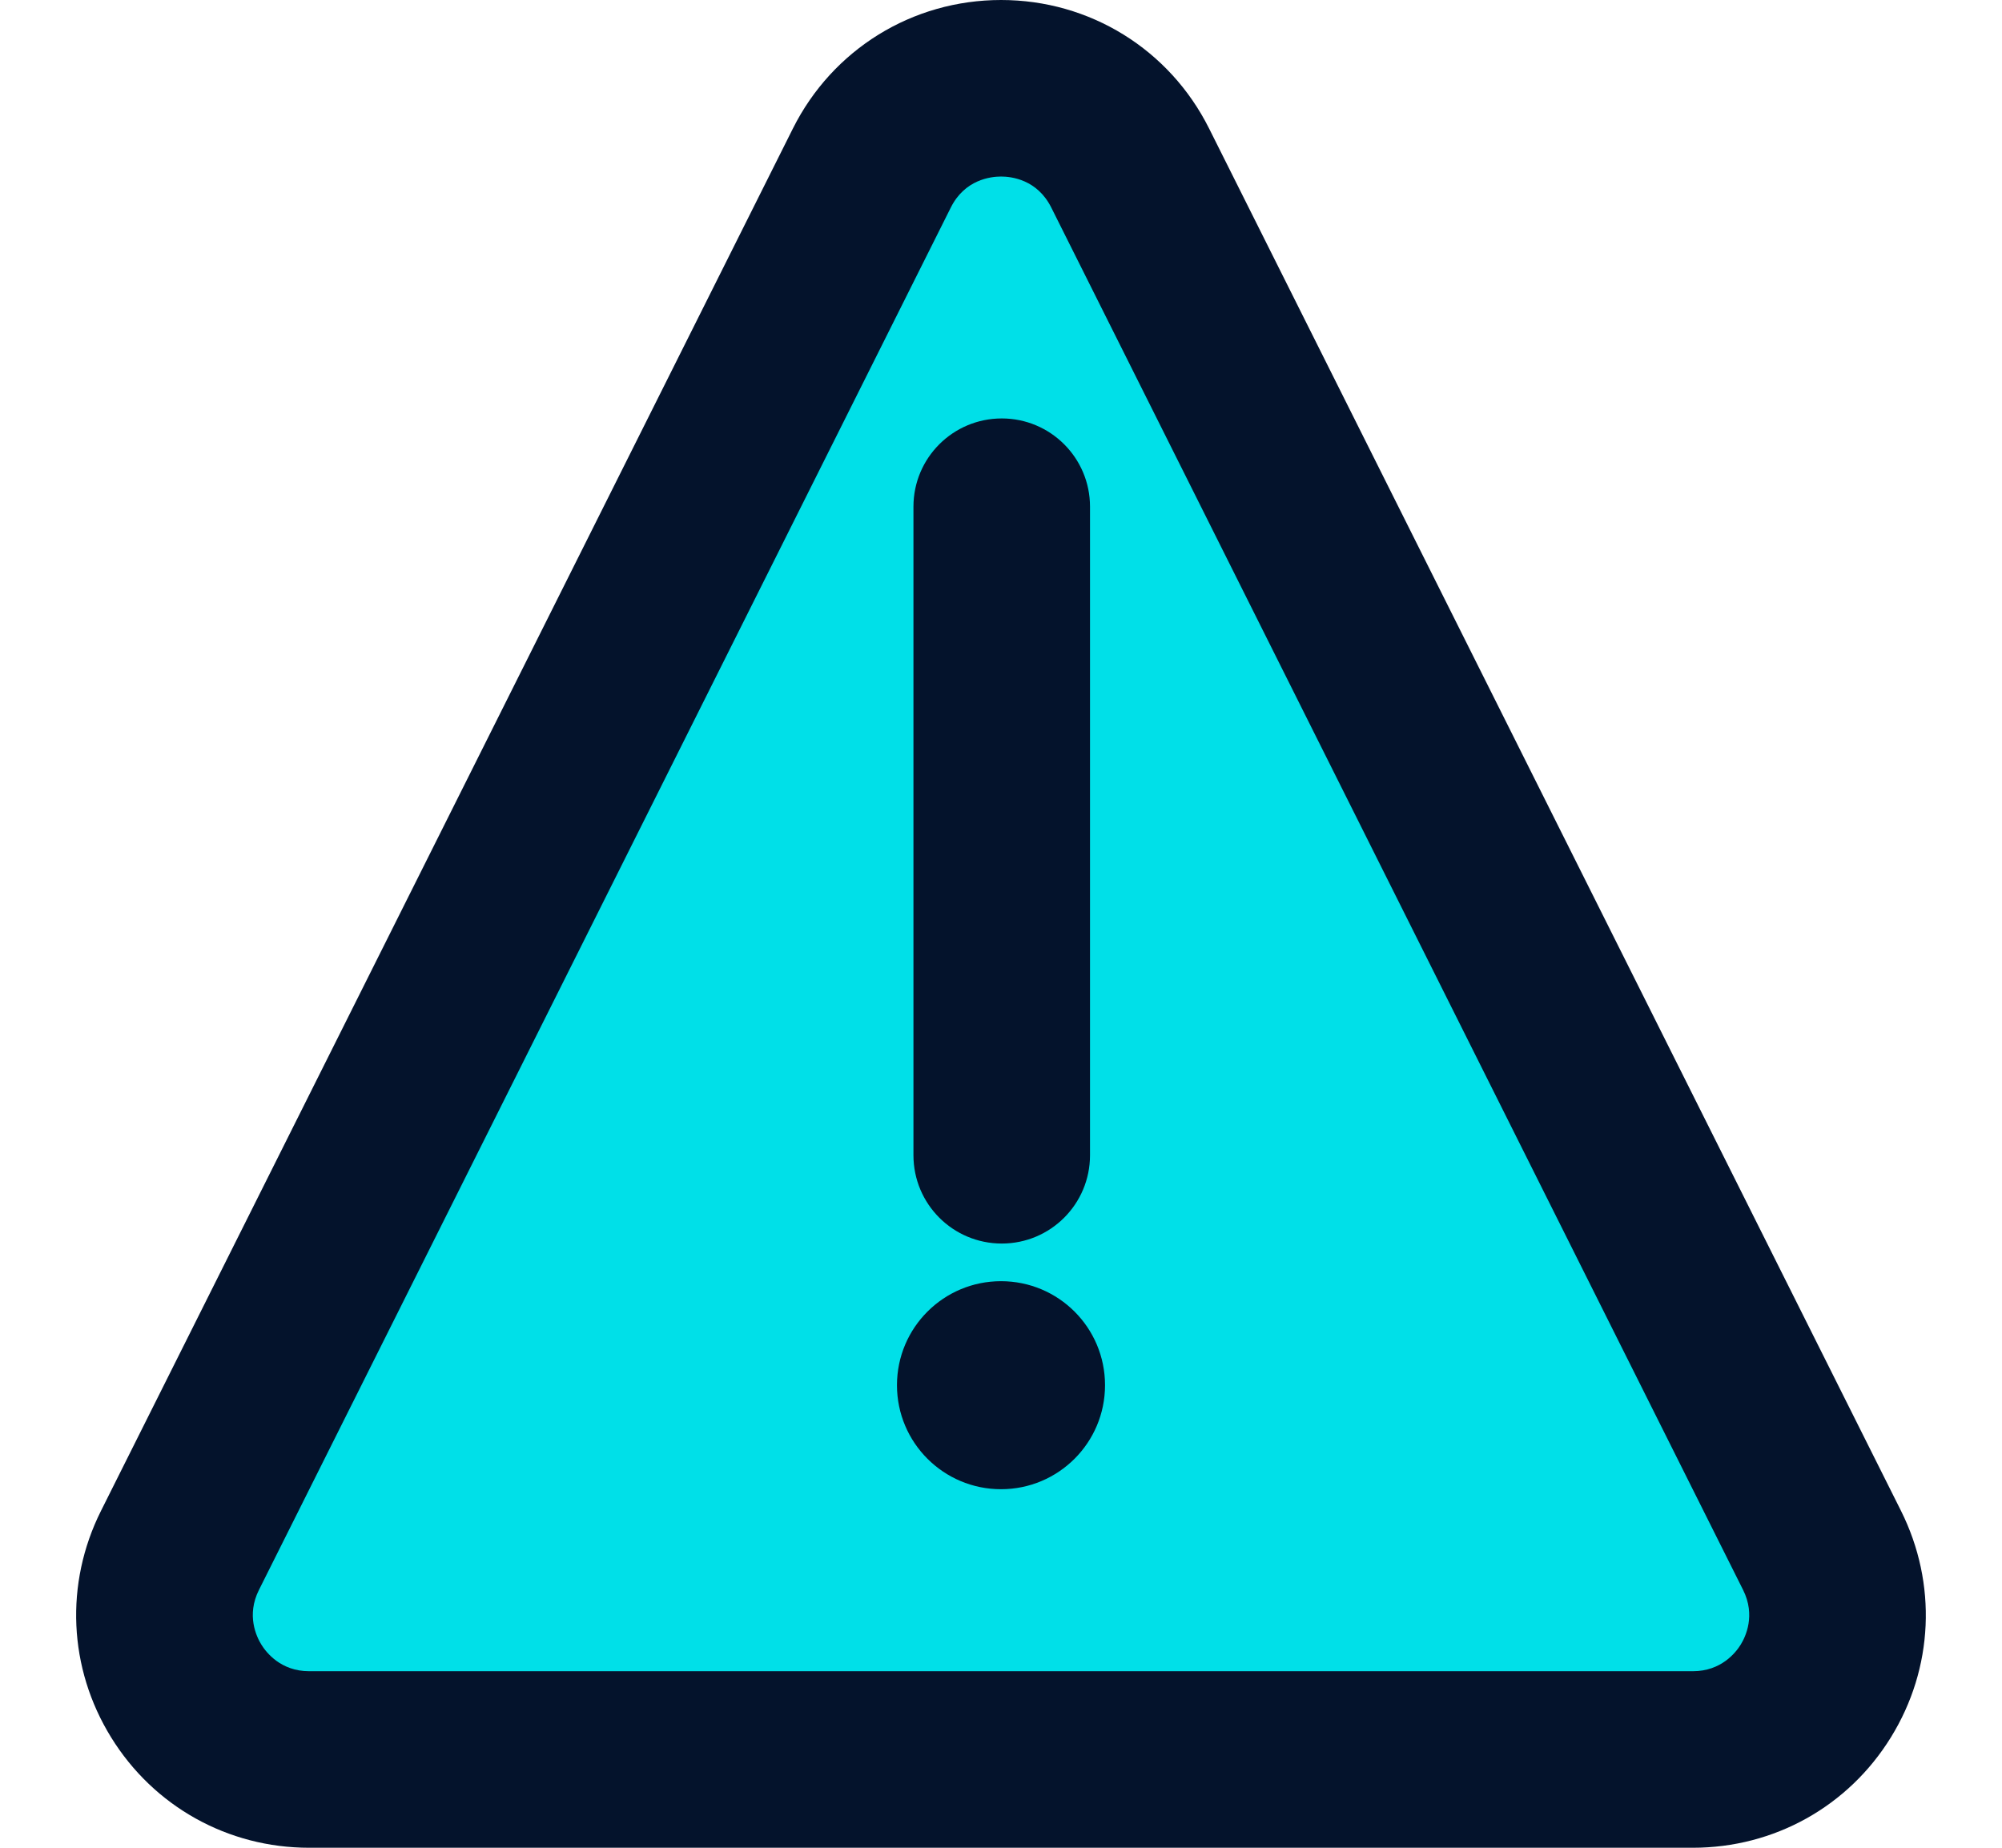 <svg width="26" height="24" viewBox="0 0 26 24" fill="none" xmlns="http://www.w3.org/2000/svg">
<path d="M11.989 1.5L1.989 21L3.489 23L22.489 22.5L23.989 21.5L13.489 1L11.989 1.5Z" fill="#00E0E8"/>
<path d="M24.689 19.625L15.703 1.67C15.188 0.64 14.152 0 13.001 0C11.849 0 10.813 0.64 10.297 1.67L1.311 19.625C0.839 20.569 0.888 21.668 1.443 22.566C1.997 23.464 2.96 24 4.014 24H21.985C23.041 24 24.003 23.464 24.557 22.566C25.112 21.668 25.16 20.569 24.689 19.625ZM22.607 21.361C22.543 21.465 22.353 21.707 21.986 21.707H4.014C3.648 21.707 3.458 21.465 3.394 21.361C3.33 21.257 3.198 20.98 3.363 20.651L12.348 2.696C12.529 2.333 12.865 2.293 13.001 2.293C13.136 2.293 13.471 2.332 13.653 2.696L22.638 20.652C22.802 20.981 22.671 21.257 22.607 21.361Z" fill="#04132C"/>
<path d="M13.01 16.152C13.643 16.152 14.156 15.639 14.156 15.005V6.581C14.156 5.948 13.643 5.435 13.01 5.435C12.376 5.435 11.863 5.948 11.863 6.581V15.005C11.863 15.639 12.376 16.152 13.01 16.152Z" fill="#04132C"/>
<path d="M13 16.641C12.254 16.641 11.649 17.245 11.649 17.992C11.649 18.738 12.254 19.343 13 19.343C13.747 19.343 14.351 18.738 14.351 17.992C14.351 17.245 13.747 16.641 13 16.641Z" fill="#04132C"/>
</svg>
